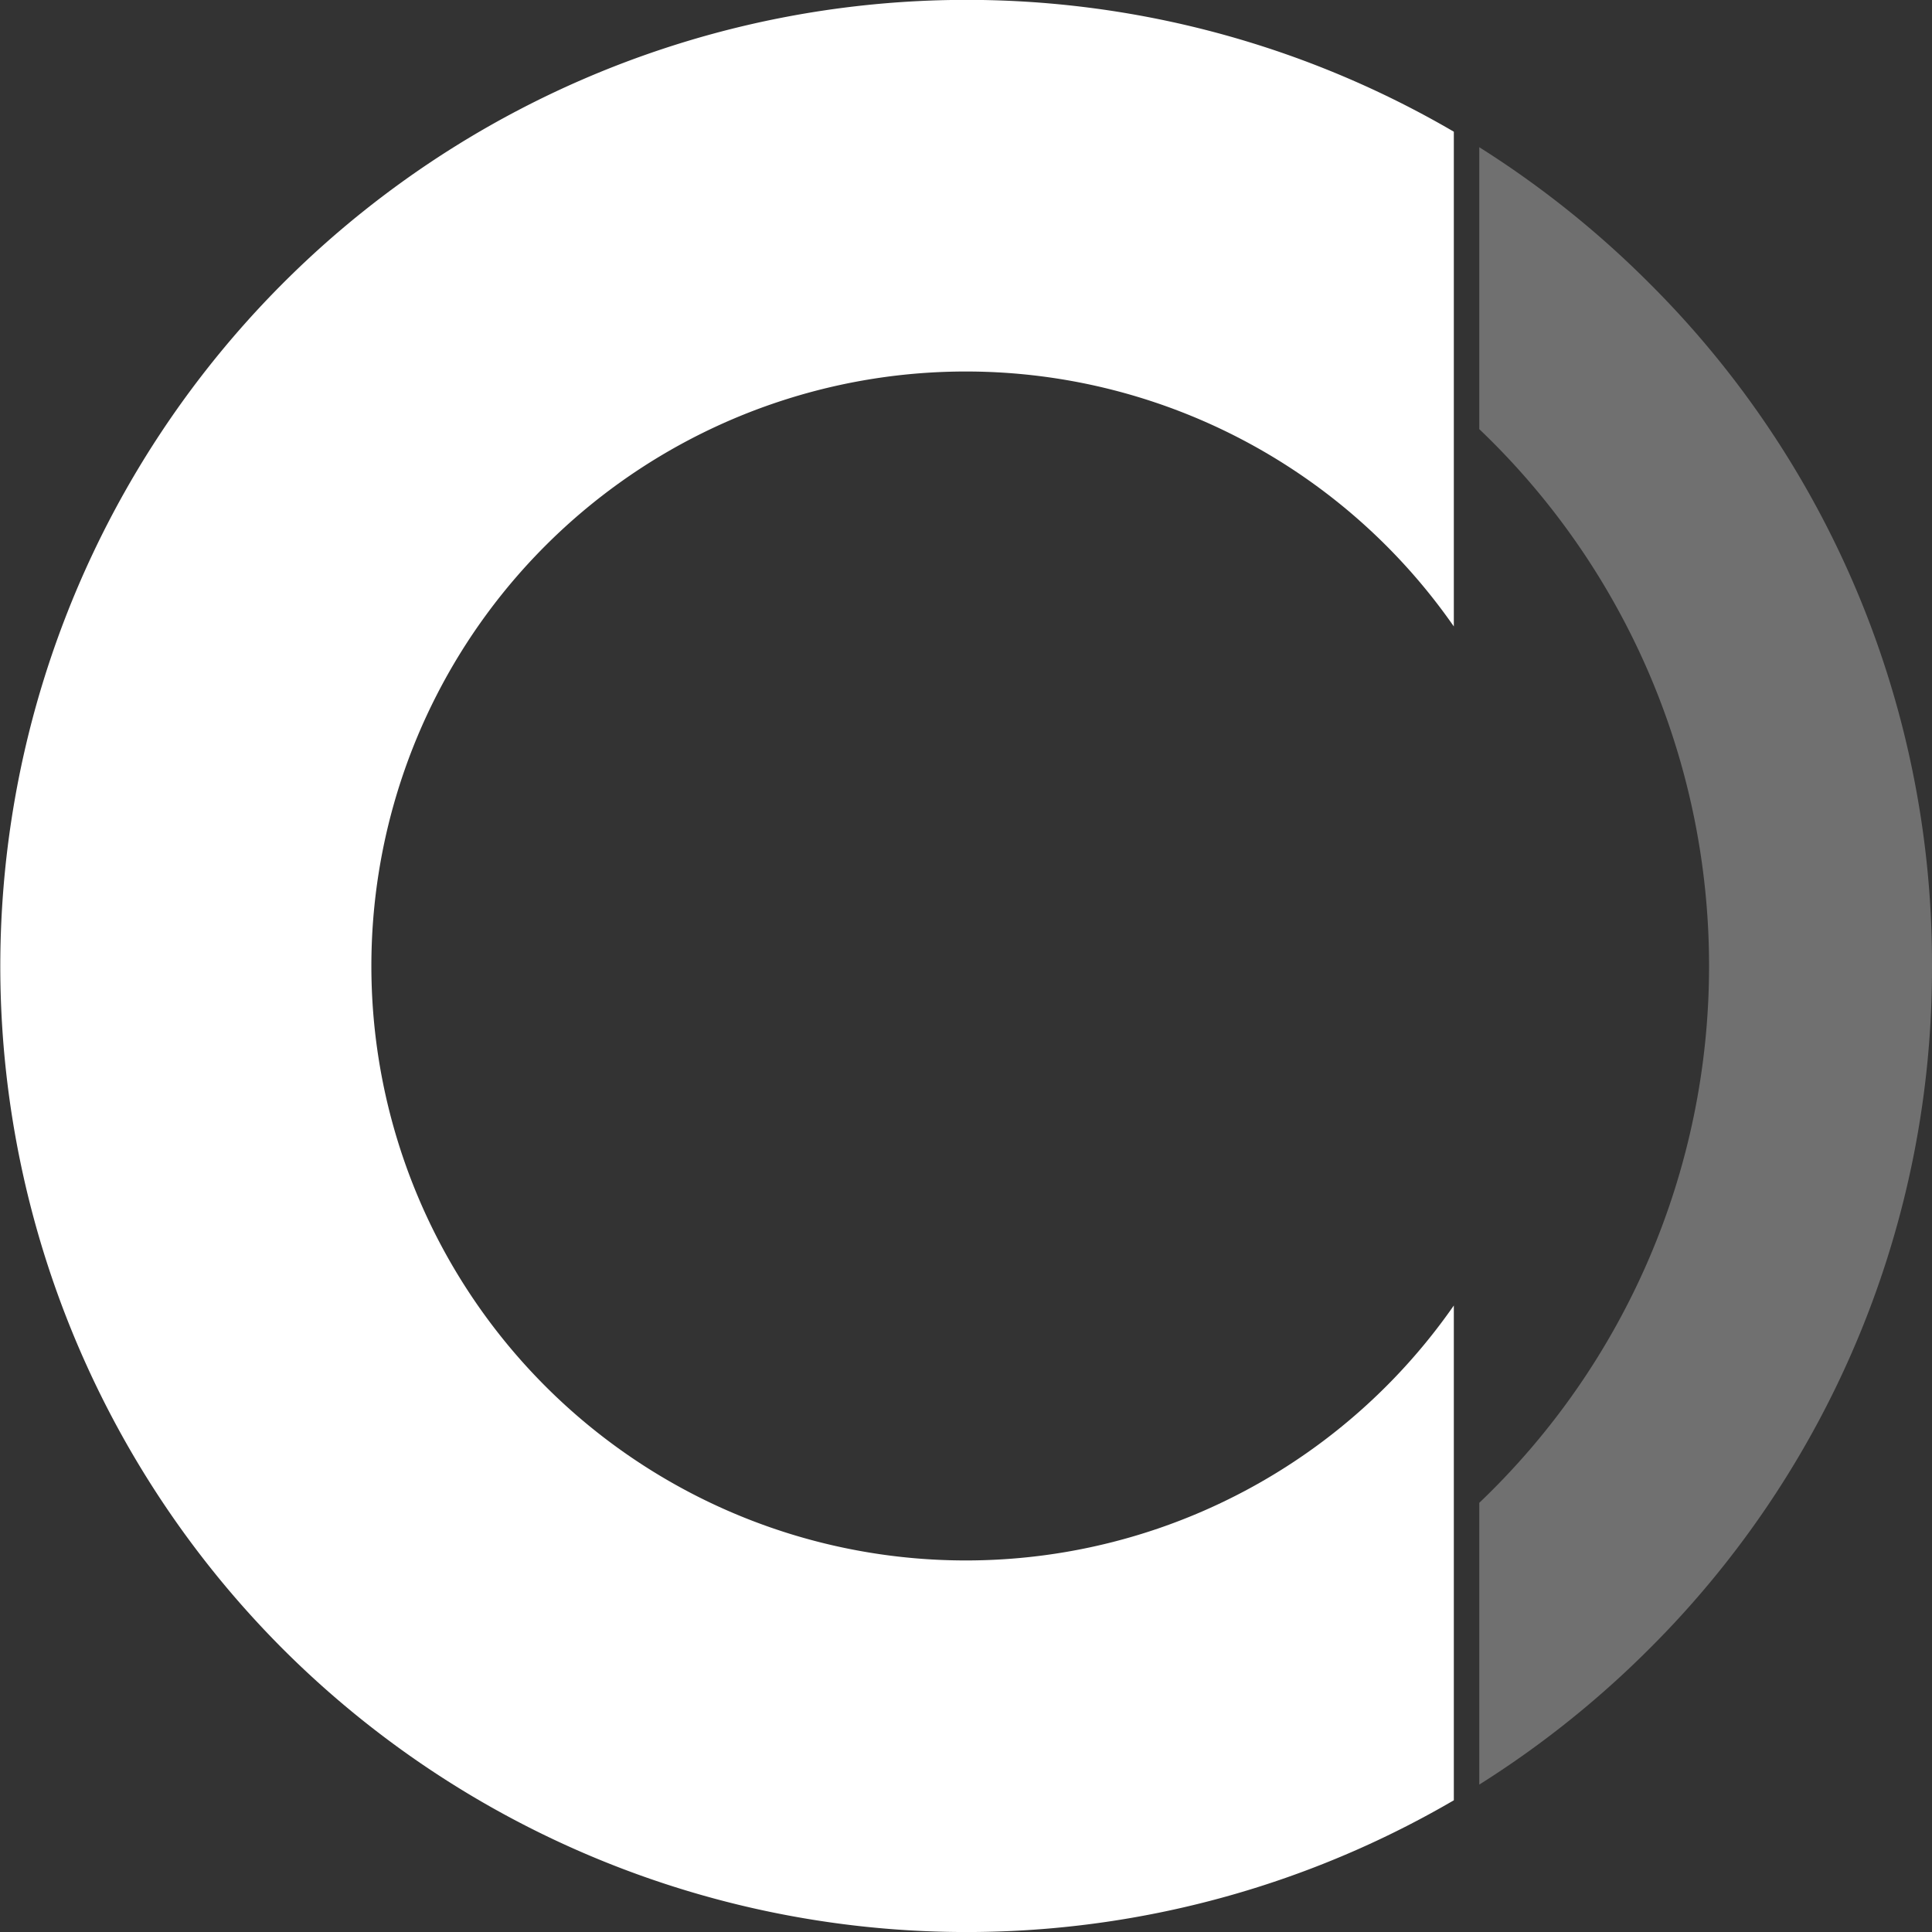 <svg xmlns="http://www.w3.org/2000/svg" viewBox="0 0 40 40">
    <rect x="0" y="0" width="40" height="40" fill="#333333" stroke="none"/>
    <defs>
        <linearGradient id="linear-gradient" x1=".5" x2=".5" y2="1" gradientUnits="objectBoundingBox">
            <stop offset="0" stop-color="#ffffff"/>
            <stop offset="1" stop-color="#ffffff"/>
        </linearGradient>
    </defs>
    <g id="Group_16441" data-name="Group 16441" transform="translate(-187 -187)" fill="url(#linear-gradient)">
        <path id="Intersection_13" data-name="Intersection 13" d="M0 28.066a15.342 15.342 0 0 0 4.757-11.115A15.342 15.342 0 0 0 0 5.837V0a20.163 20.163 0 0 1 3.515 2.81 19.869 19.869 0 0 1 5.858 14.141 19.87 19.87 0 0 1-5.858 14.143A20.157 20.157 0 0 1 0 33.9Z" transform="translate(217.627 190.048)" opacity=".3"/>
        <path id="Intersection_12" data-name="Intersection 12" d="M5.858 34.142A20.006 20.006 0 0 1 30.1 2.727V12.97a12.308 12.308 0 1 0 0 14.059v10.244a20.023 20.023 0 0 1-24.242-3.131Z" transform="translate(187 187)"/>
    </g>
</svg>